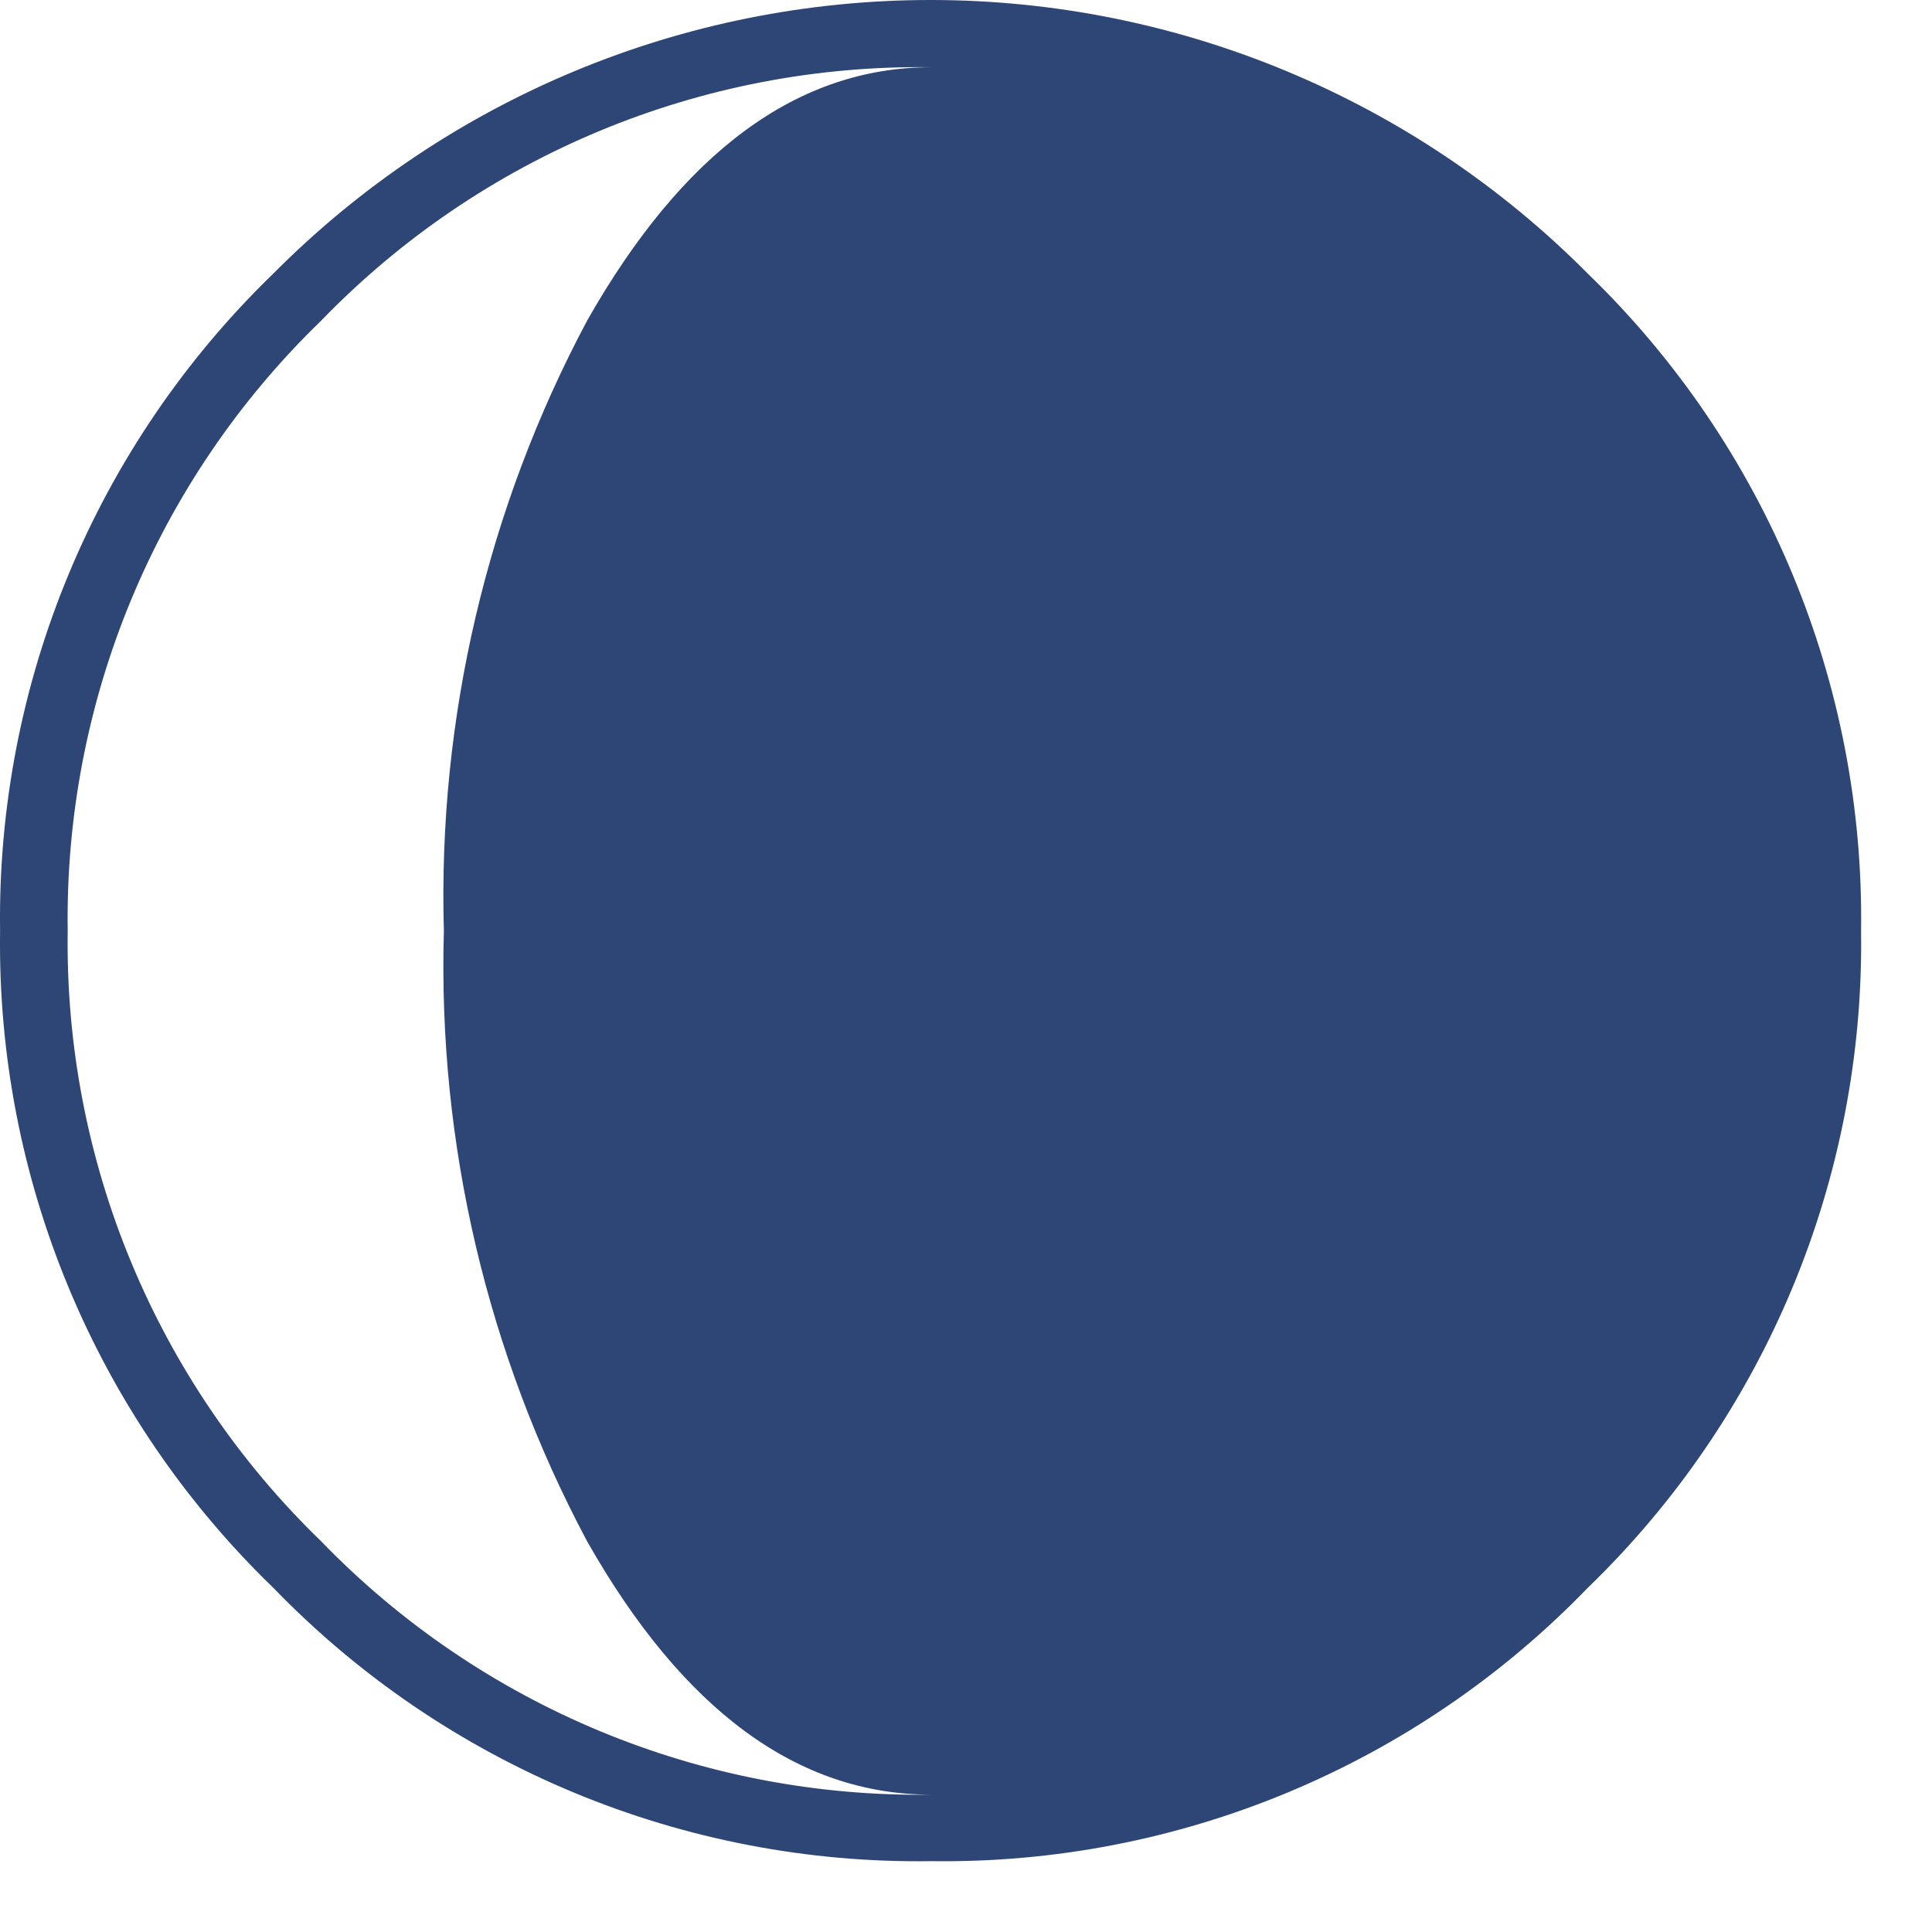 <?xml version="1.0" encoding="UTF-8"?>
<svg width="24px" height="24px" viewBox="0 0 24 24" version="1.1" xmlns="http://www.w3.org/2000/svg" xmlns:xlink="http://www.w3.org/1999/xlink">
    <!-- Generator: sketchtool 51.3 (57544) - http://www.bohemiancoding.com/sketch -->
    <title>9C5B830C-6FE4-4CE7-82FA-C8AEE47C86A7</title>
    <desc>Created with sketchtool.</desc>
    <defs></defs>
    <g id="style-guide" stroke="none" stroke-width="1" fill="none" fill-rule="evenodd">
        <g id="icons" transform="translate(-577, -370)" fill="#2E4676" fill-rule="nonzero">
            <path d="M588.571,393.12 C585.494,393.166 582.535,391.937 580.396,389.725 C578.186,387.59 576.957,384.637 577.001,381.565 C576.958,378.491 578.187,375.535 580.396,373.398 C582.556,371.223 585.495,370 588.56,370 C591.625,370 594.563,371.223 596.723,373.398 C598.933,375.535 600.162,378.491 600.119,381.565 C600.162,384.637 598.934,387.59 596.723,389.725 C594.591,391.933 591.64,393.162 588.571,393.12 Z M588.571,370.835 C585.717,370.793 582.973,371.932 580.989,373.984 C578.938,375.968 577.799,378.711 577.841,381.565 C577.799,384.418 578.938,387.162 580.989,389.146 C582.973,391.197 585.717,392.337 588.571,392.294 C586.909,392.294 585.483,391.245 584.293,389.146 C583.051,386.817 582.438,384.204 582.514,381.565 C582.438,378.926 583.051,376.313 584.293,373.984 C585.483,371.885 586.909,370.835 588.571,370.835 Z" id="1D"></path>
        </g>
    </g>
</svg>